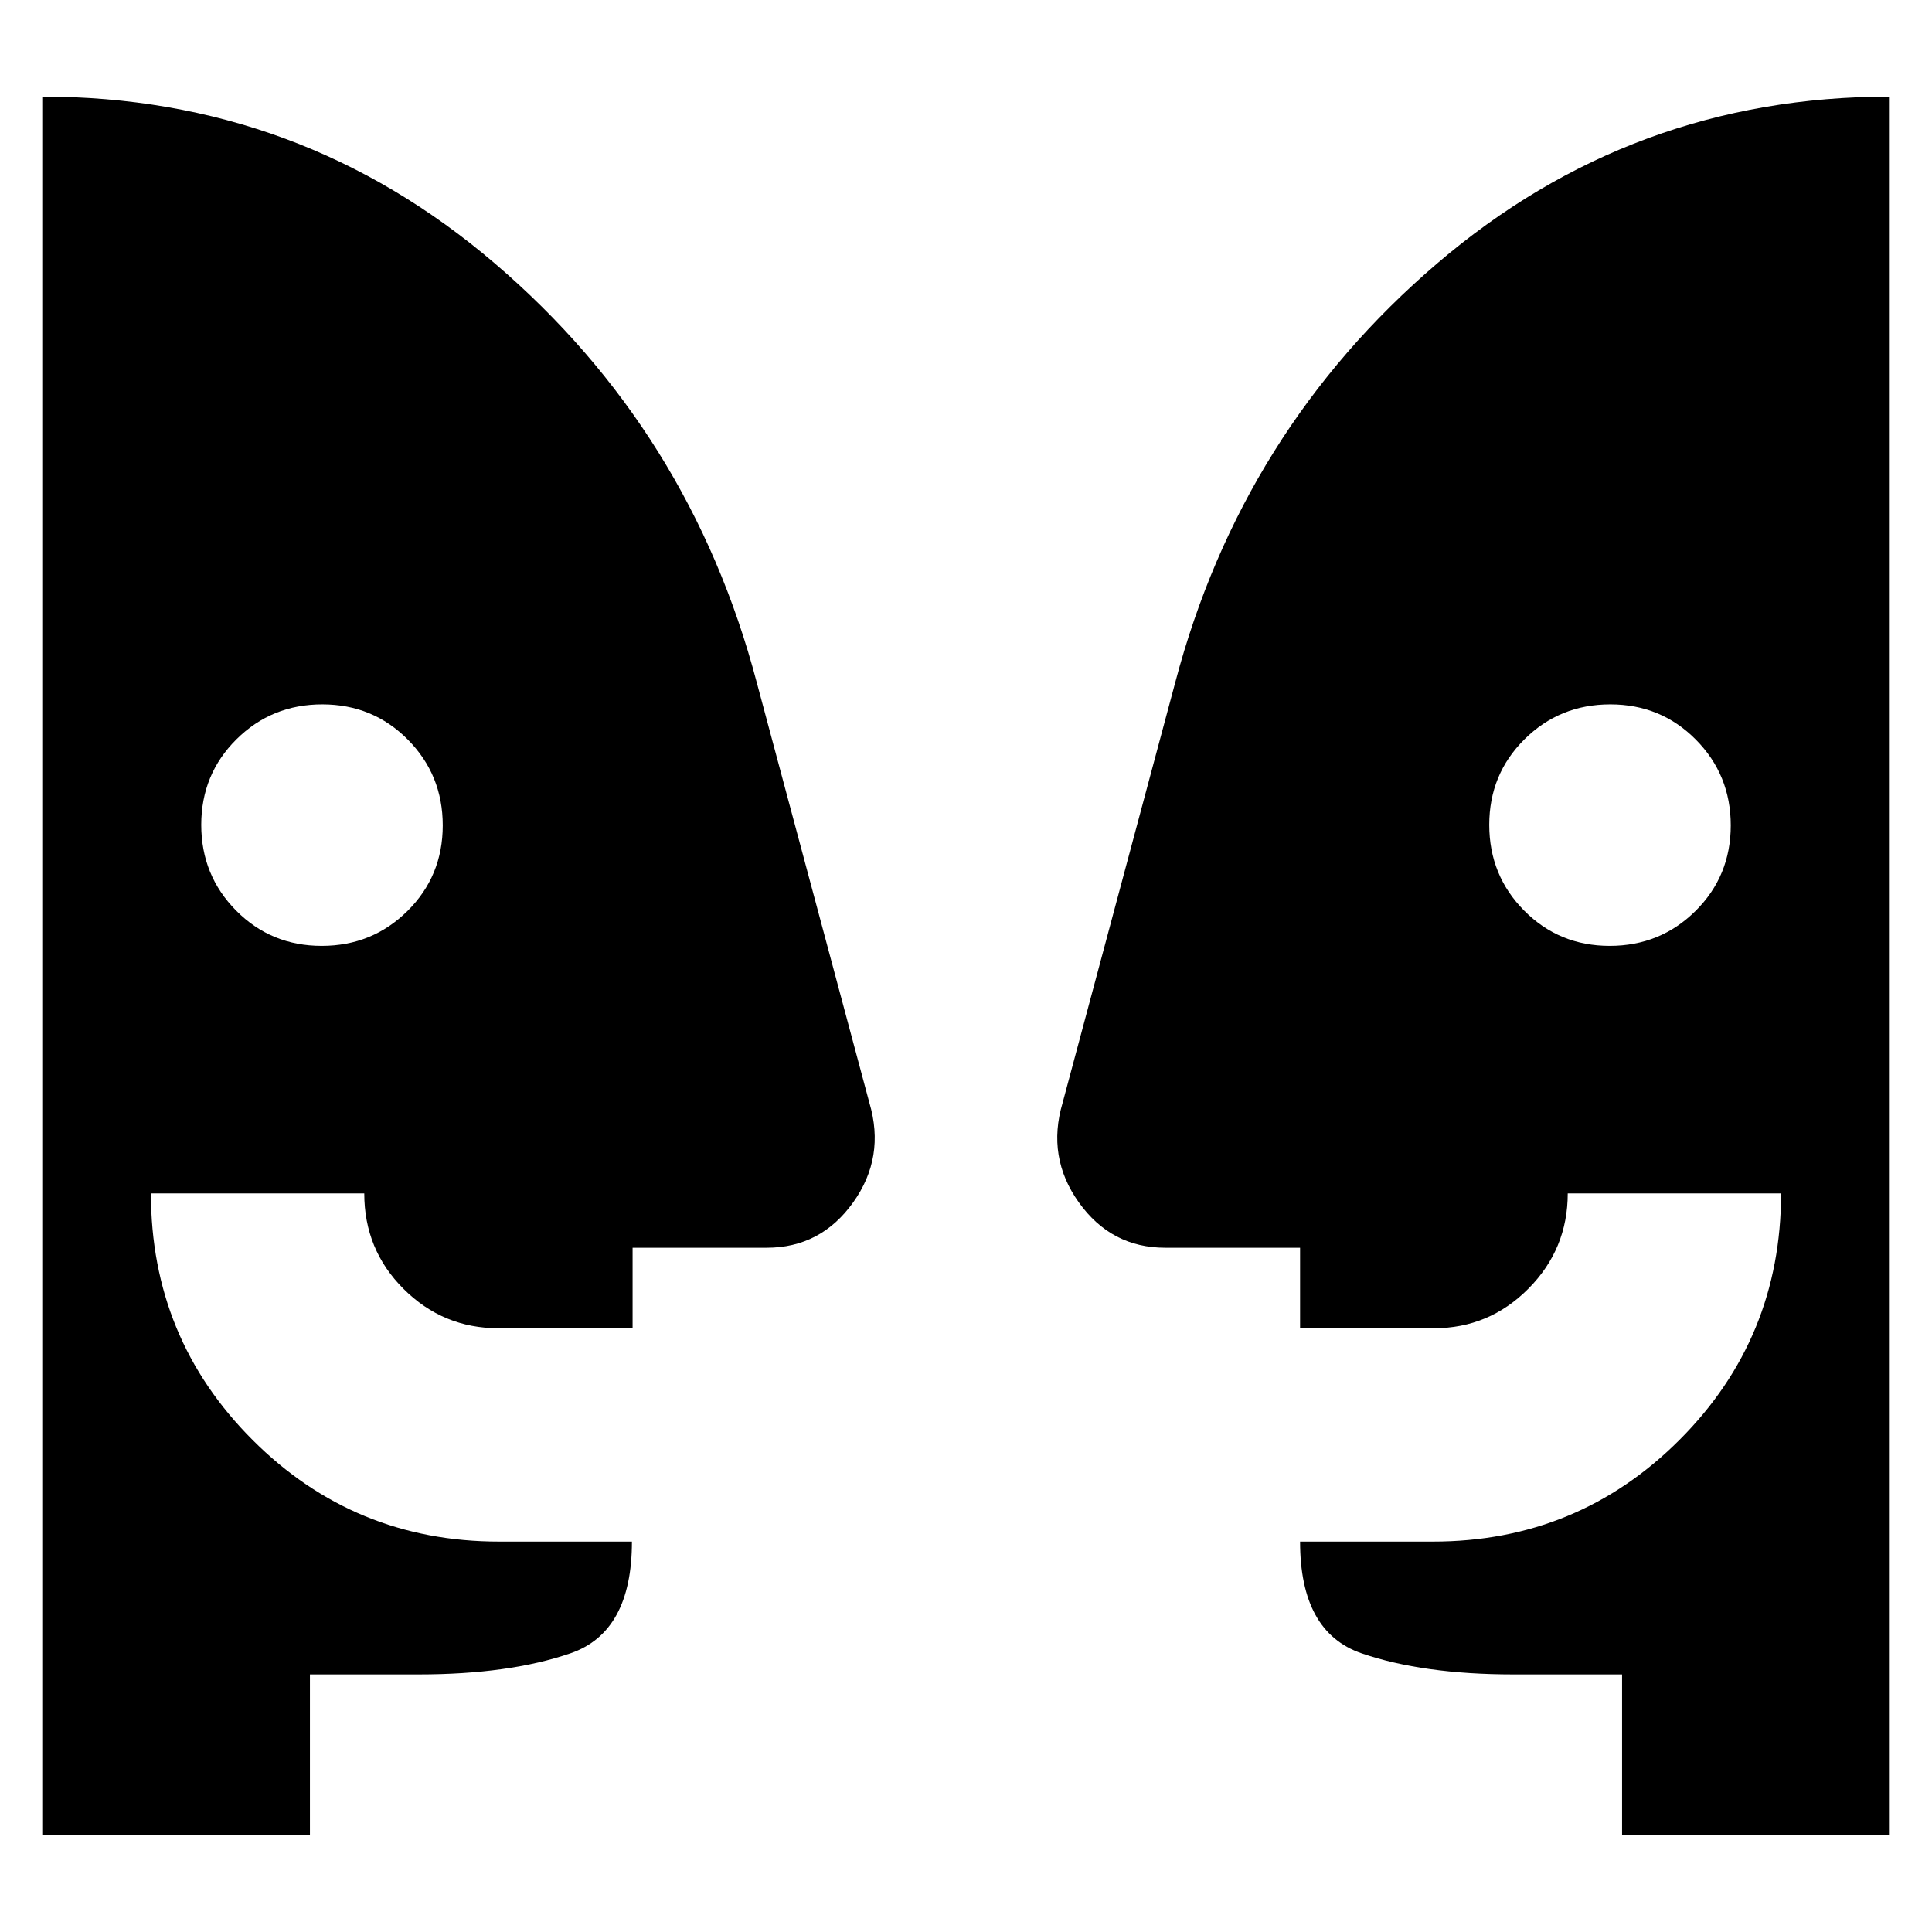 <svg xmlns="http://www.w3.org/2000/svg" height="24" viewBox="0 -960 960 960" width="24"><path d="M159.86-490q25.14 0 42.64-17.36t17.5-42.5q0-25.14-17.36-42.64t-42.5-17.5q-25.14 0-42.64 17.36t-17.5 42.5q0 25.14 17.36 42.64t42.5 17.5Zm640 0q25.14 0 42.64-17.36t17.5-42.5q0-25.14-17.36-42.64t-42.5-17.5q-25.14 0-42.64 17.36t-17.5 42.5q0 25.14 17.36 42.64t42.5 17.5ZM806-48v-80h-54q-45 0-75.5-10.5T646-194h66q72 0 122.5-50.5T885-367H779q0 27.64-19.53 47.32Q739.93-300 712.5-300H646v-40h-67q-26.82 0-42.91-22.5Q520-385 528-412l56-209q33-125 130-208t225-83v864H806Zm-652 0H21v-864q128 0 225 83t130 208l56 209q8 27-8.09 49.5T381-340h-66.67v40h-66.66q-27.5 0-47.09-19.5Q181-339 181-367H75q0 72 50.5 122.5T248-194h66q0 45-30.5 55.5T208-128h-54v80Z"/></svg>